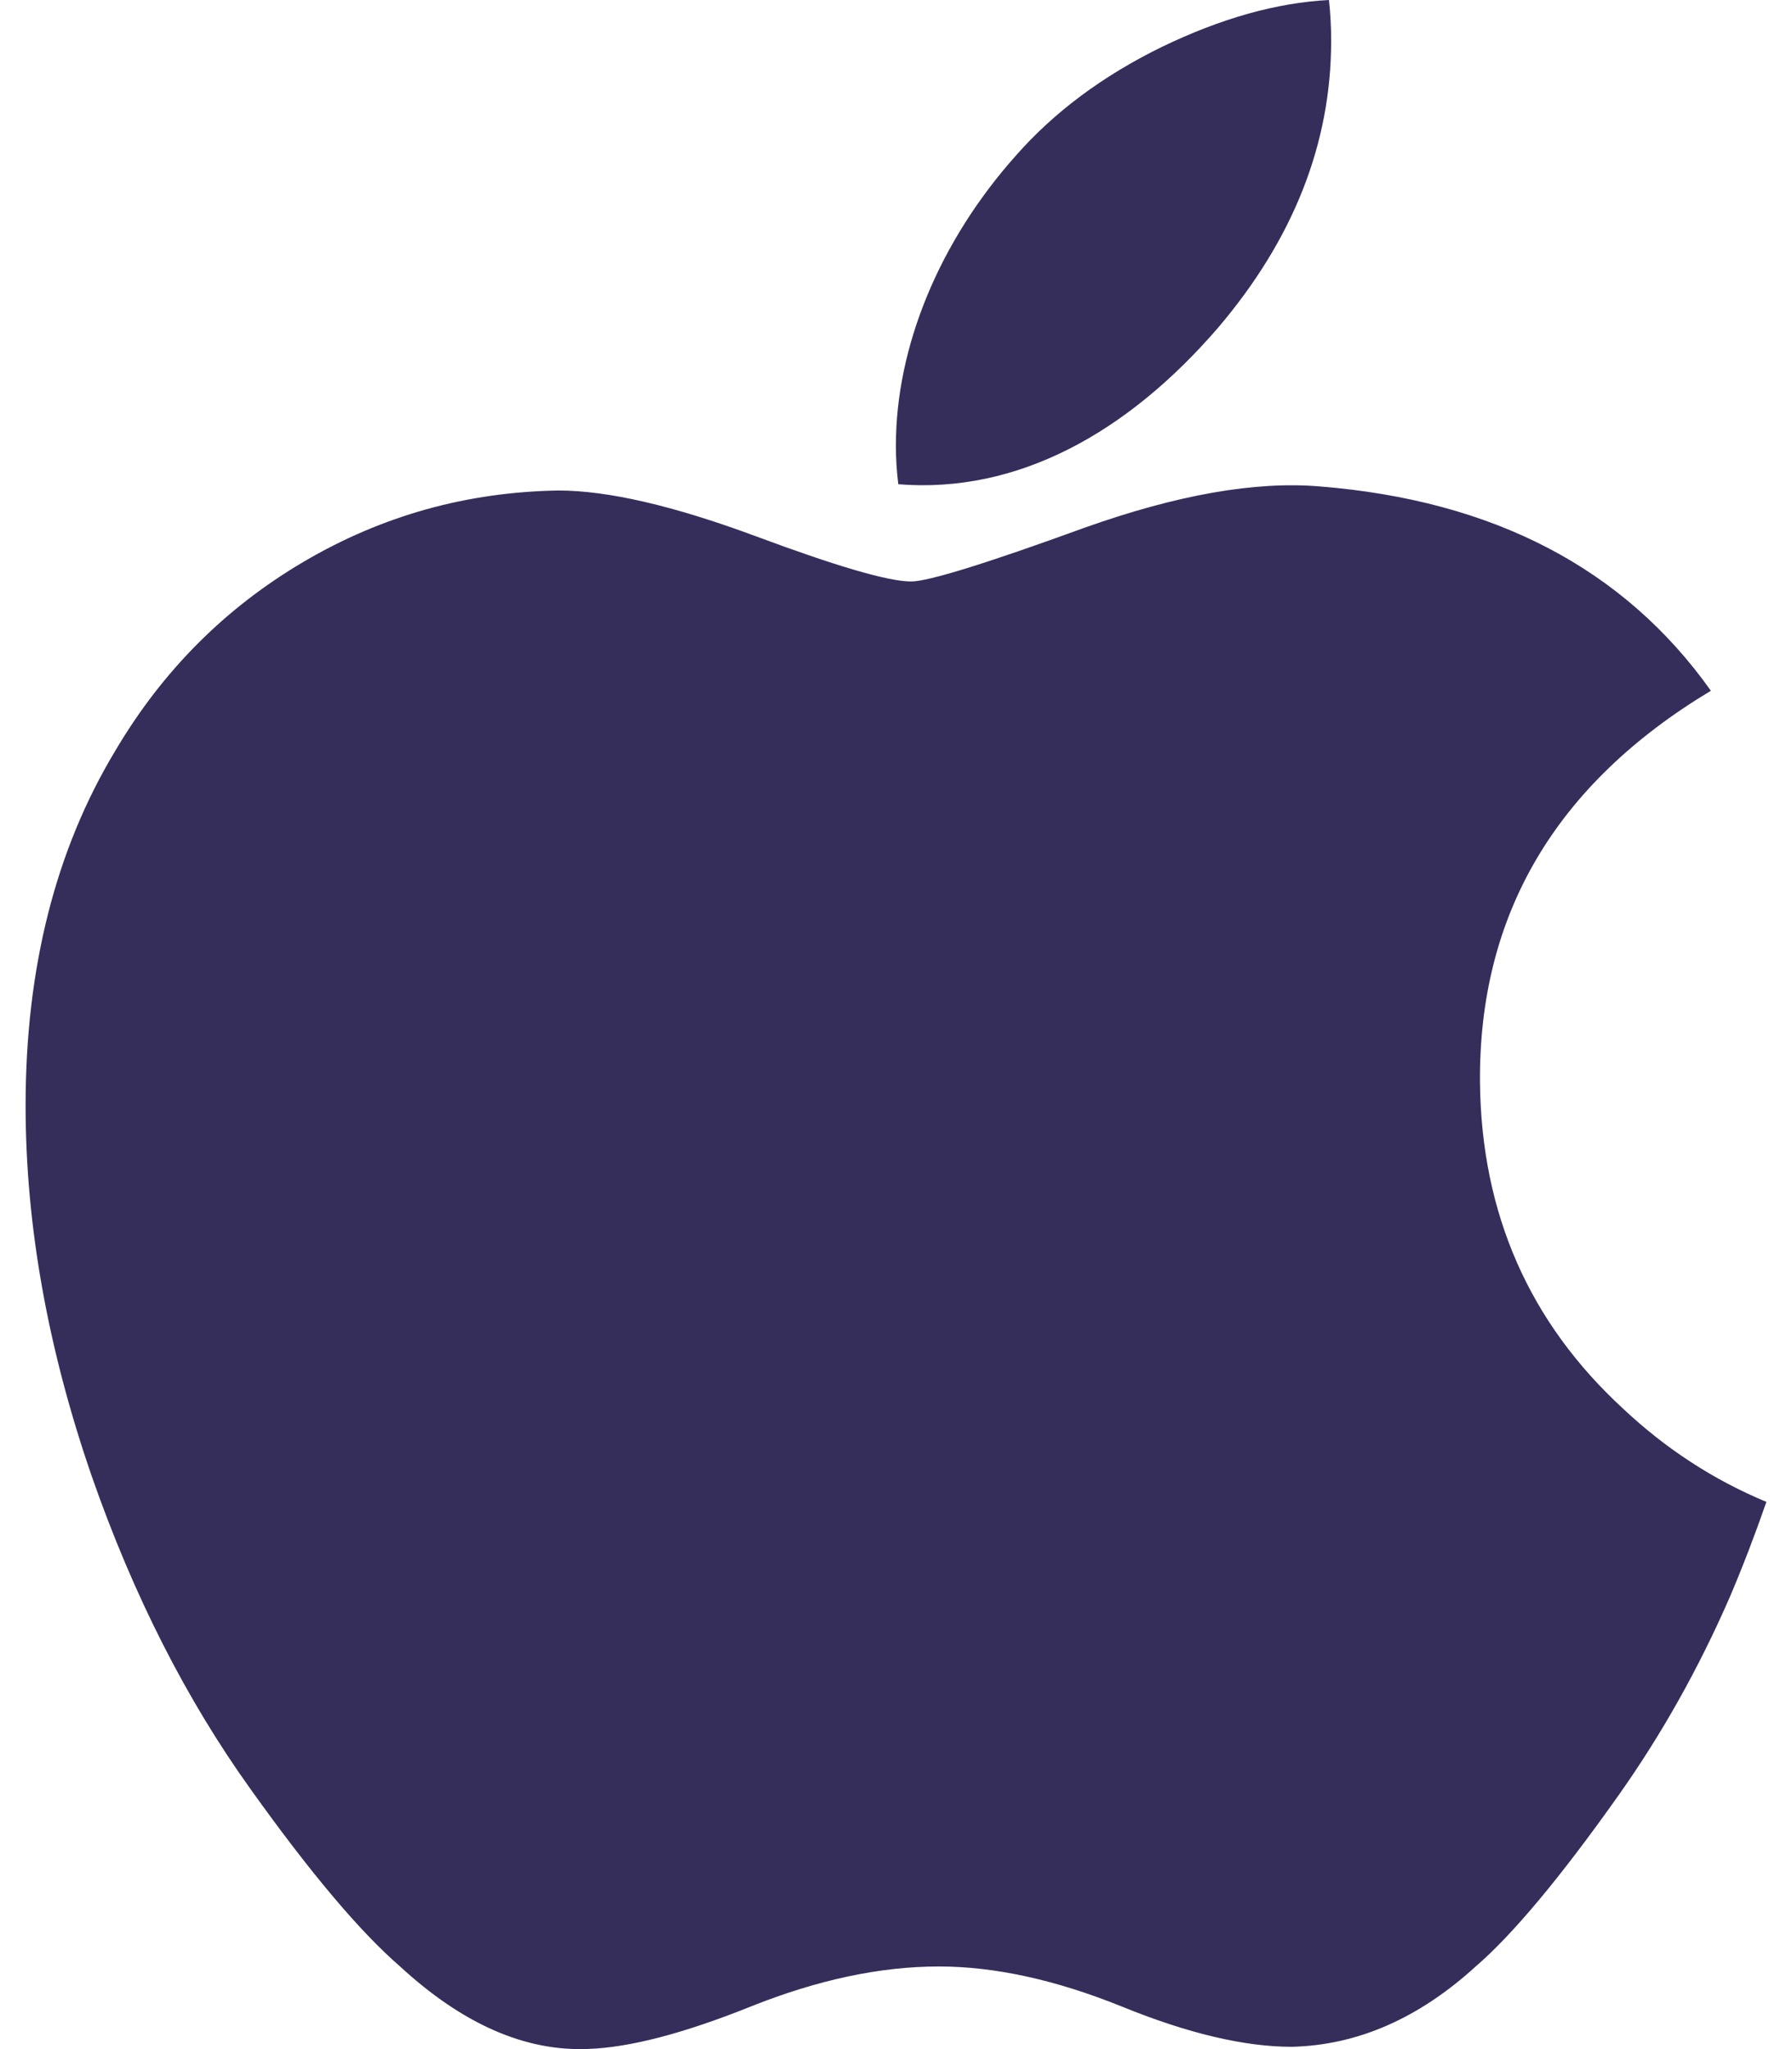 <svg width="35" height="40" viewBox="0 0 35 40" fill="none" xmlns="http://www.w3.org/2000/svg">
<path d="M33.787 31.172C33.177 32.57 32.454 33.856 31.617 35.039C30.476 36.651 29.542 37.767 28.822 38.387C27.706 39.404 26.509 39.925 25.229 39.955C24.309 39.955 23.201 39.695 21.91 39.169C20.615 38.646 19.425 38.387 18.337 38.387C17.196 38.387 15.972 38.646 14.663 39.169C13.352 39.695 12.296 39.969 11.488 39.997C10.26 40.048 9.036 39.513 7.814 38.387C7.034 37.713 6.059 36.557 4.89 34.92C3.637 33.172 2.606 31.145 1.798 28.834C0.934 26.338 0.5 23.921 0.5 21.58C0.5 18.9 1.085 16.588 2.255 14.65C3.175 13.094 4.4 11.866 5.932 10.965C7.464 10.064 9.119 9.605 10.902 9.575C11.877 9.575 13.156 9.874 14.746 10.462C16.331 11.052 17.349 11.351 17.795 11.351C18.129 11.351 19.26 11.001 21.176 10.304C22.989 9.658 24.519 9.39 25.772 9.495C29.168 9.767 31.719 11.094 33.416 13.484C30.379 15.307 28.877 17.861 28.906 21.138C28.934 23.69 29.868 25.814 31.704 27.501C32.537 28.283 33.466 28.888 34.5 29.318C34.276 29.962 34.039 30.58 33.787 31.172ZM25.999 0.8C25.999 2.801 25.261 4.669 23.791 6.397C22.017 8.453 19.872 9.64 17.545 9.453C17.513 9.201 17.498 8.948 17.498 8.695C17.498 6.774 18.341 4.719 19.84 3.039C20.588 2.188 21.539 1.48 22.692 0.916C23.844 0.36 24.932 0.053 25.956 0C25.986 0.267 25.999 0.535 25.999 0.8Z" fill="#352E5B"/>
</svg>
